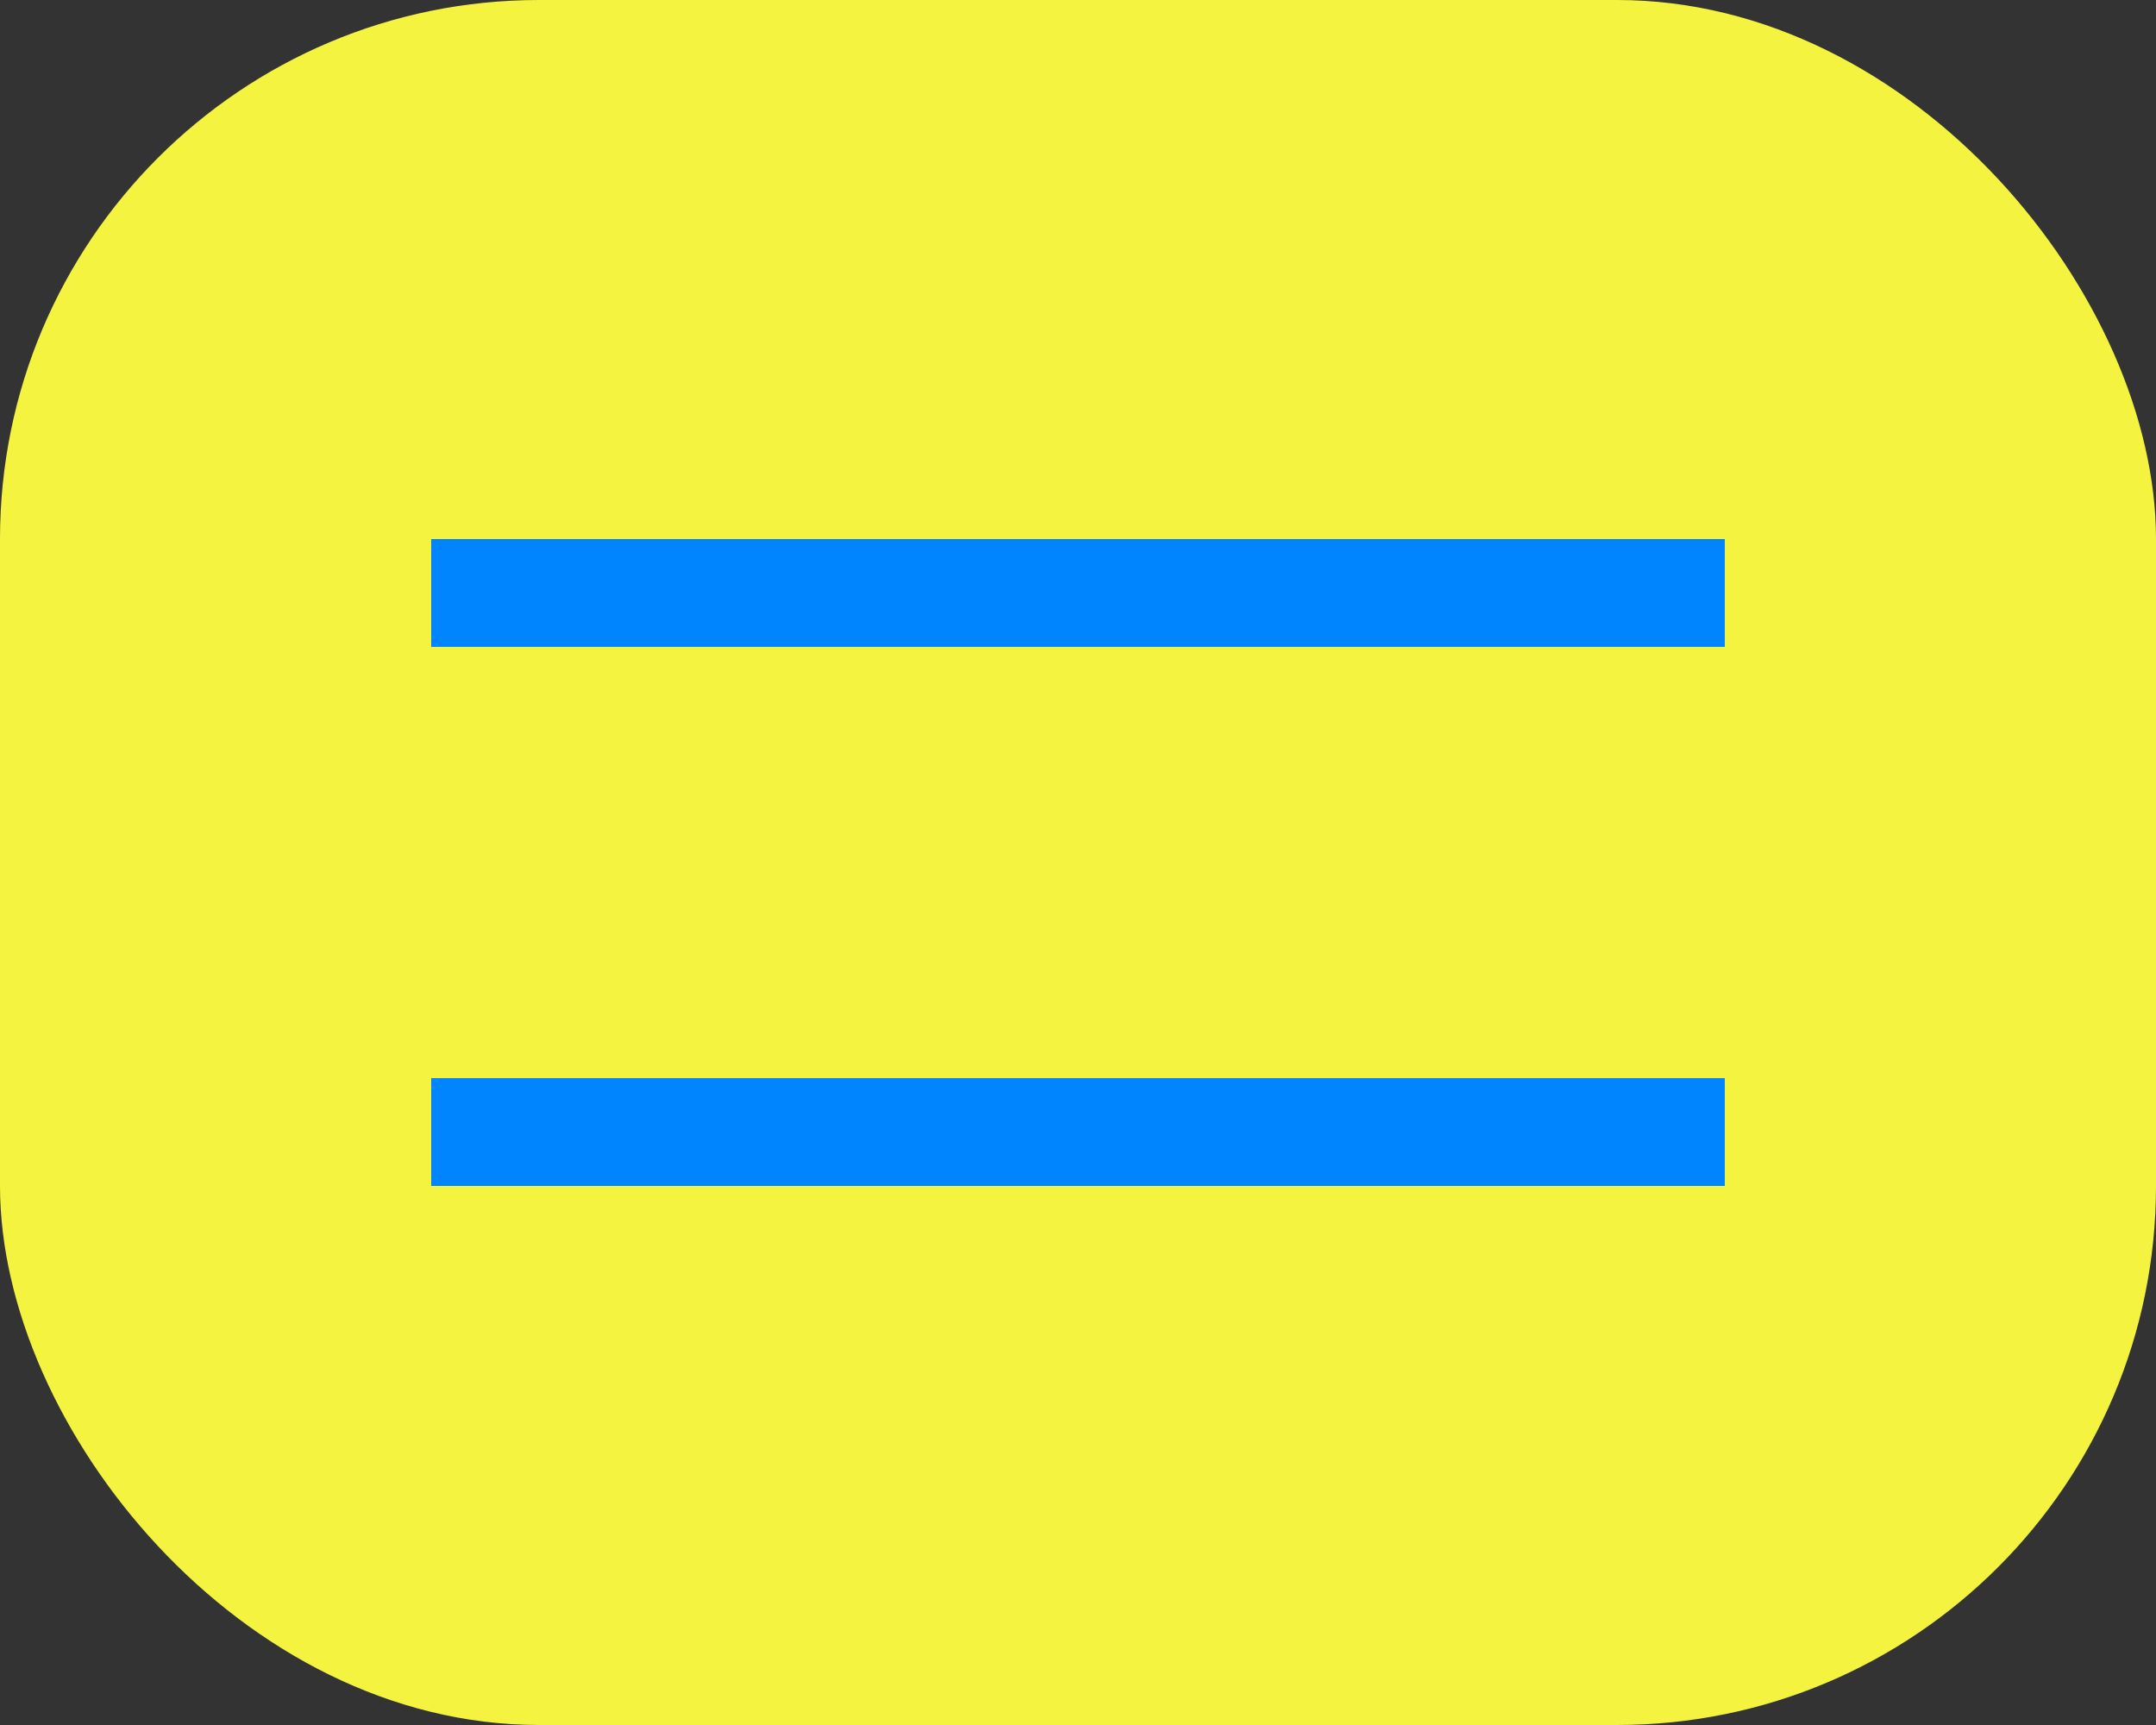 <svg width="20" height="16" viewBox="0 0 20 16" fill="none" xmlns="http://www.w3.org/2000/svg">
<rect x="0" y="0" width="20" height="16" fill="#333333" stroke="none"/>
<rect width="20" height="16" rx="5" fill="#F4F440"/>
<line x1="4" y1="5.5" x2="16" y2="5.5" stroke="#0085FE"/>
<line x1="4" y1="10.5" x2="16" y2="10.5" stroke="#0085FE"/>
</svg>
